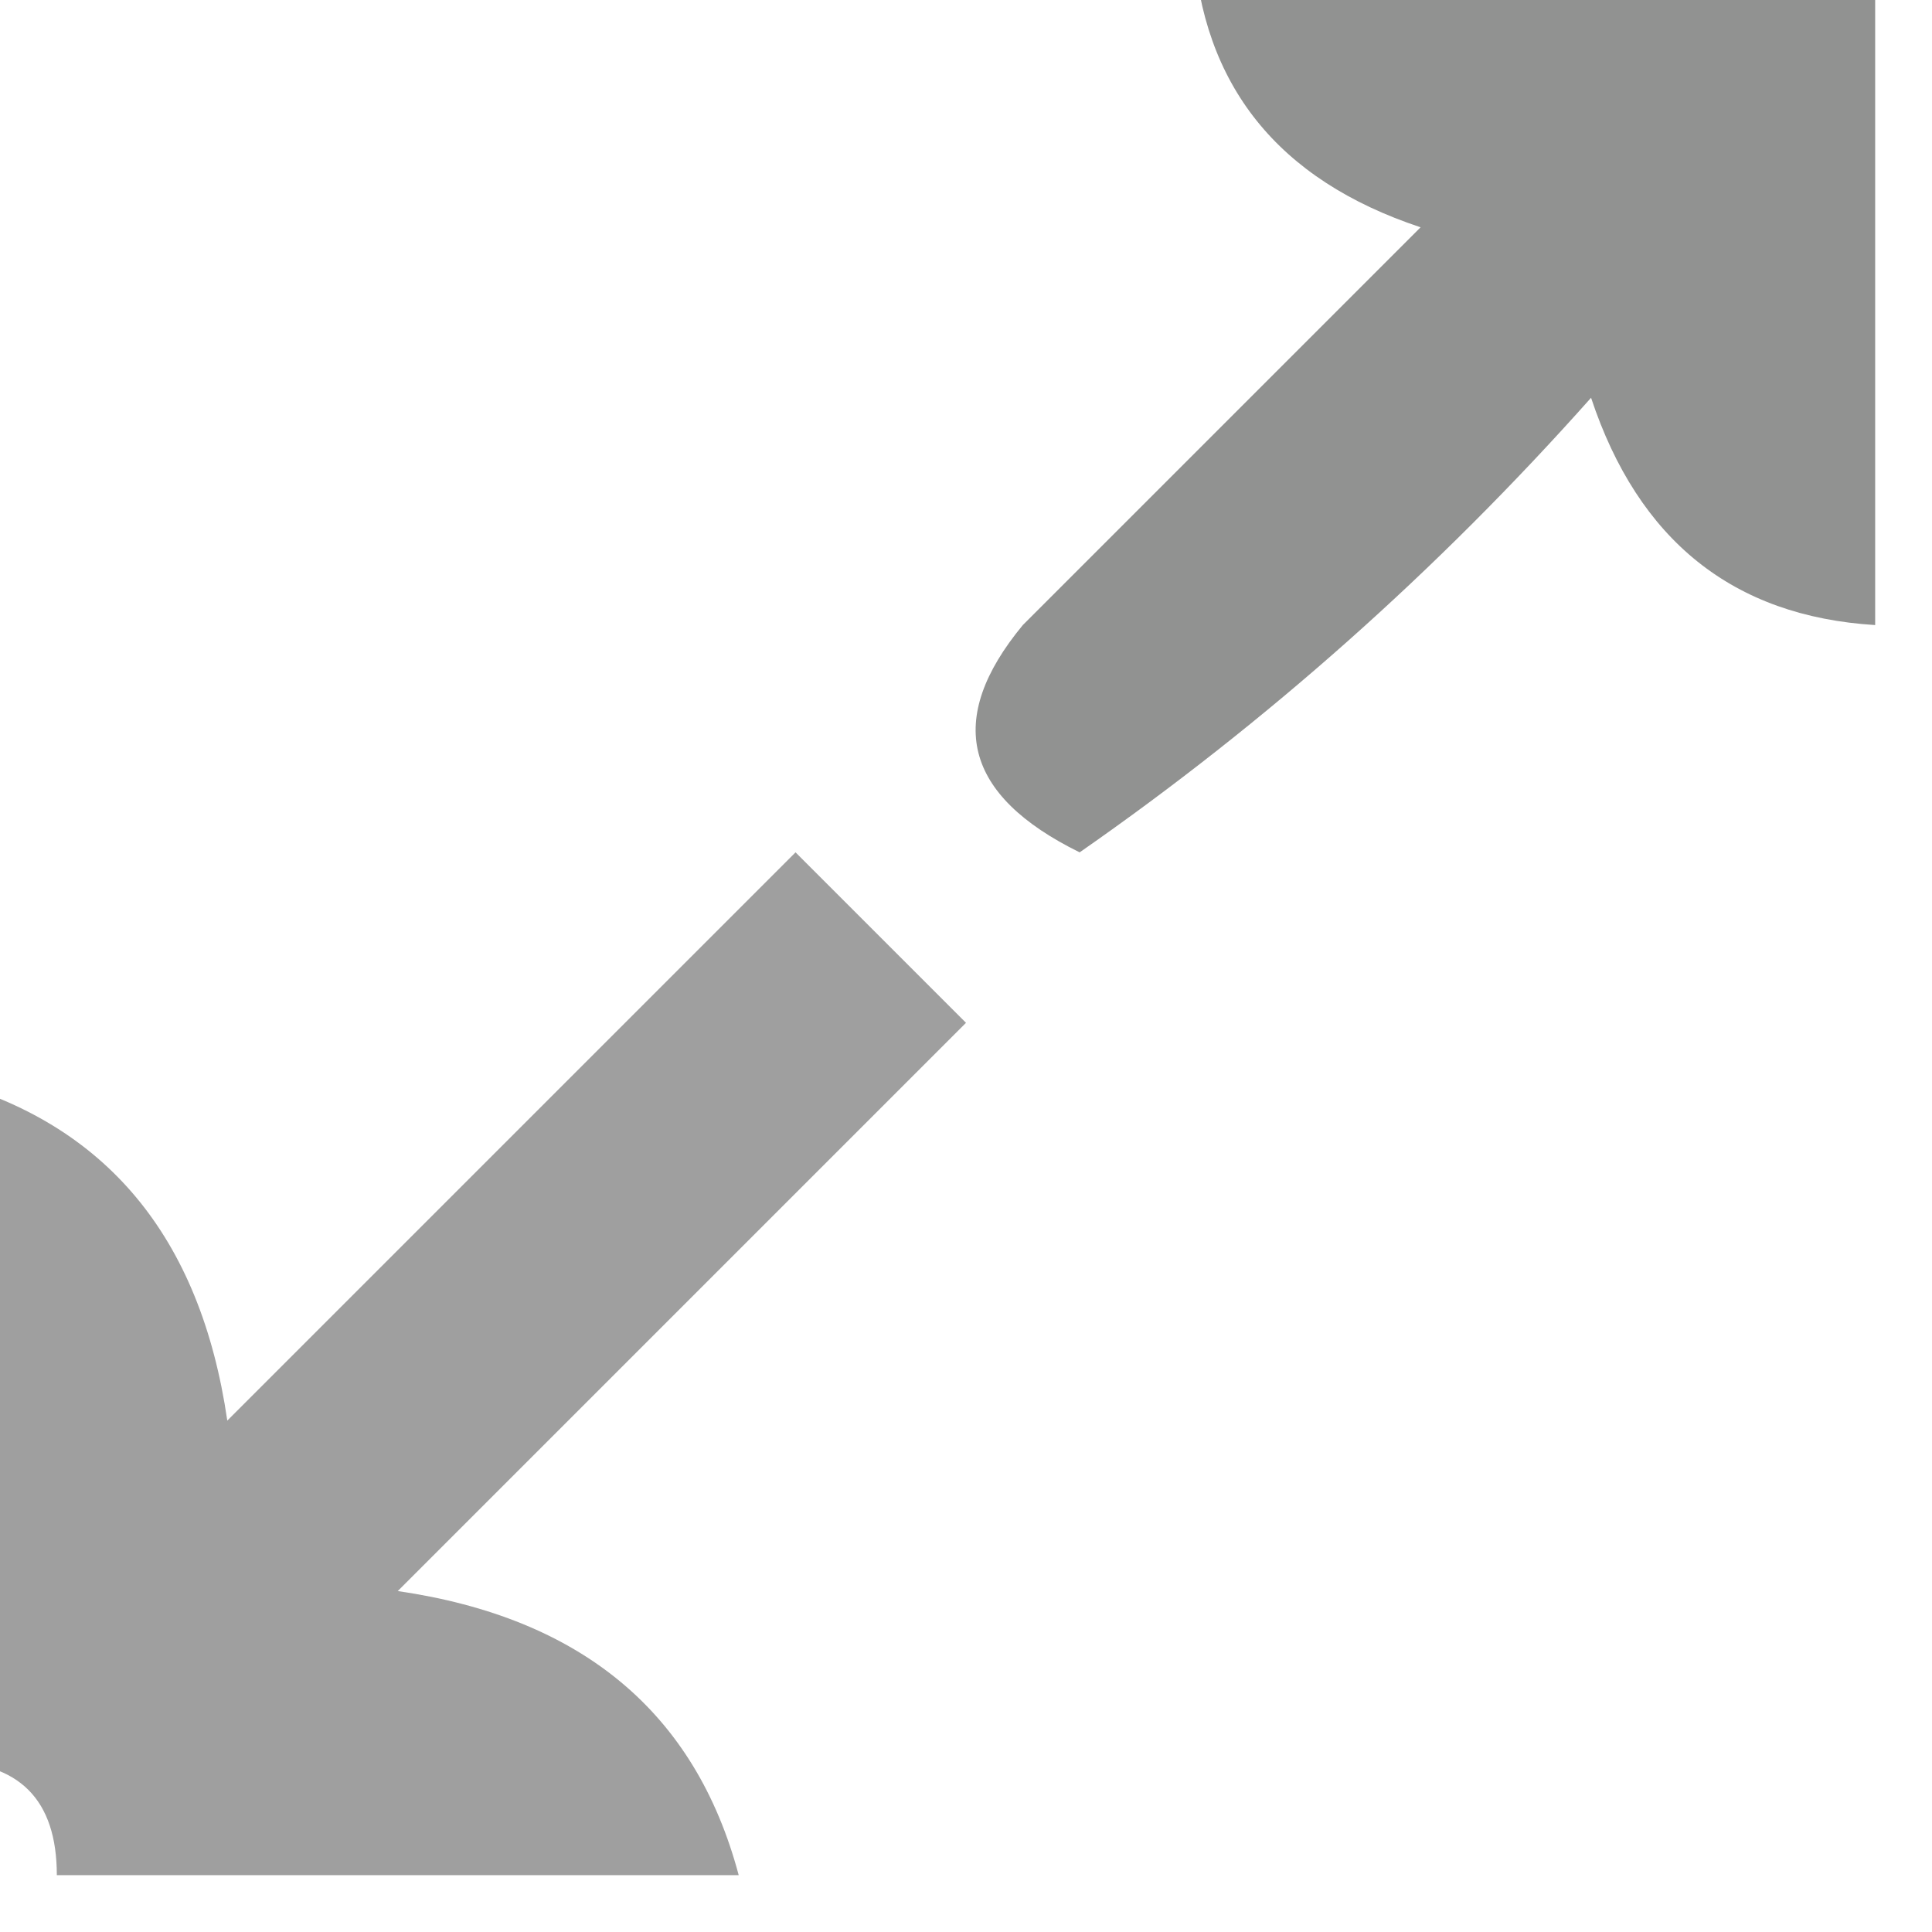 <?xml version="1.0" encoding="UTF-8"?>
<!DOCTYPE svg PUBLIC "-//W3C//DTD SVG 1.1//EN" "http://www.w3.org/Graphics/SVG/1.1/DTD/svg11.dtd">
<svg xmlns="http://www.w3.org/2000/svg" version="1.1" width="17px" height="17px" style="shape-rendering:geometricPrecision; text-rendering:geometricPrecision; image-rendering:optimizeQuality; fill-rule:evenodd; clip-rule:evenodd" xmlns:xlink="http://www.w3.org/1999/xlink">
<g><path style="opacity:0.687" fill="#5f605f" d="M 10.5,-0.5 C 12.5,-0.5 14.5,-0.5 16.5,-0.5C 16.5,1.5 16.5,3.5 16.5,5.5C 15.25,5.423 14.417,4.756 14,3.5C 12.649,5.019 11.149,6.352 9.5,7.5C 8.479,6.998 8.312,6.332 9,5.5C 10.167,4.333 11.333,3.167 12.5,2C 11.244,1.583 10.577,0.75 10.5,-0.5 Z"/></g>
<g><path style="opacity:0.6" fill="#5f605f" d="M 6.5,16.5 C 4.5,16.5 2.5,16.5 0.5,16.5C 0.5,15.833 0.167,15.5 -0.5,15.5C -0.5,13.5 -0.5,11.5 -0.5,9.5C 0.931,9.881 1.764,10.881 2,12.5C 3.667,10.833 5.333,9.167 7,7.5C 7.5,8 8,8.5 8.5,9C 6.833,10.667 5.167,12.333 3.5,14C 5.119,14.236 6.119,15.069 6.5,16.5 Z"/></g>
</svg>
